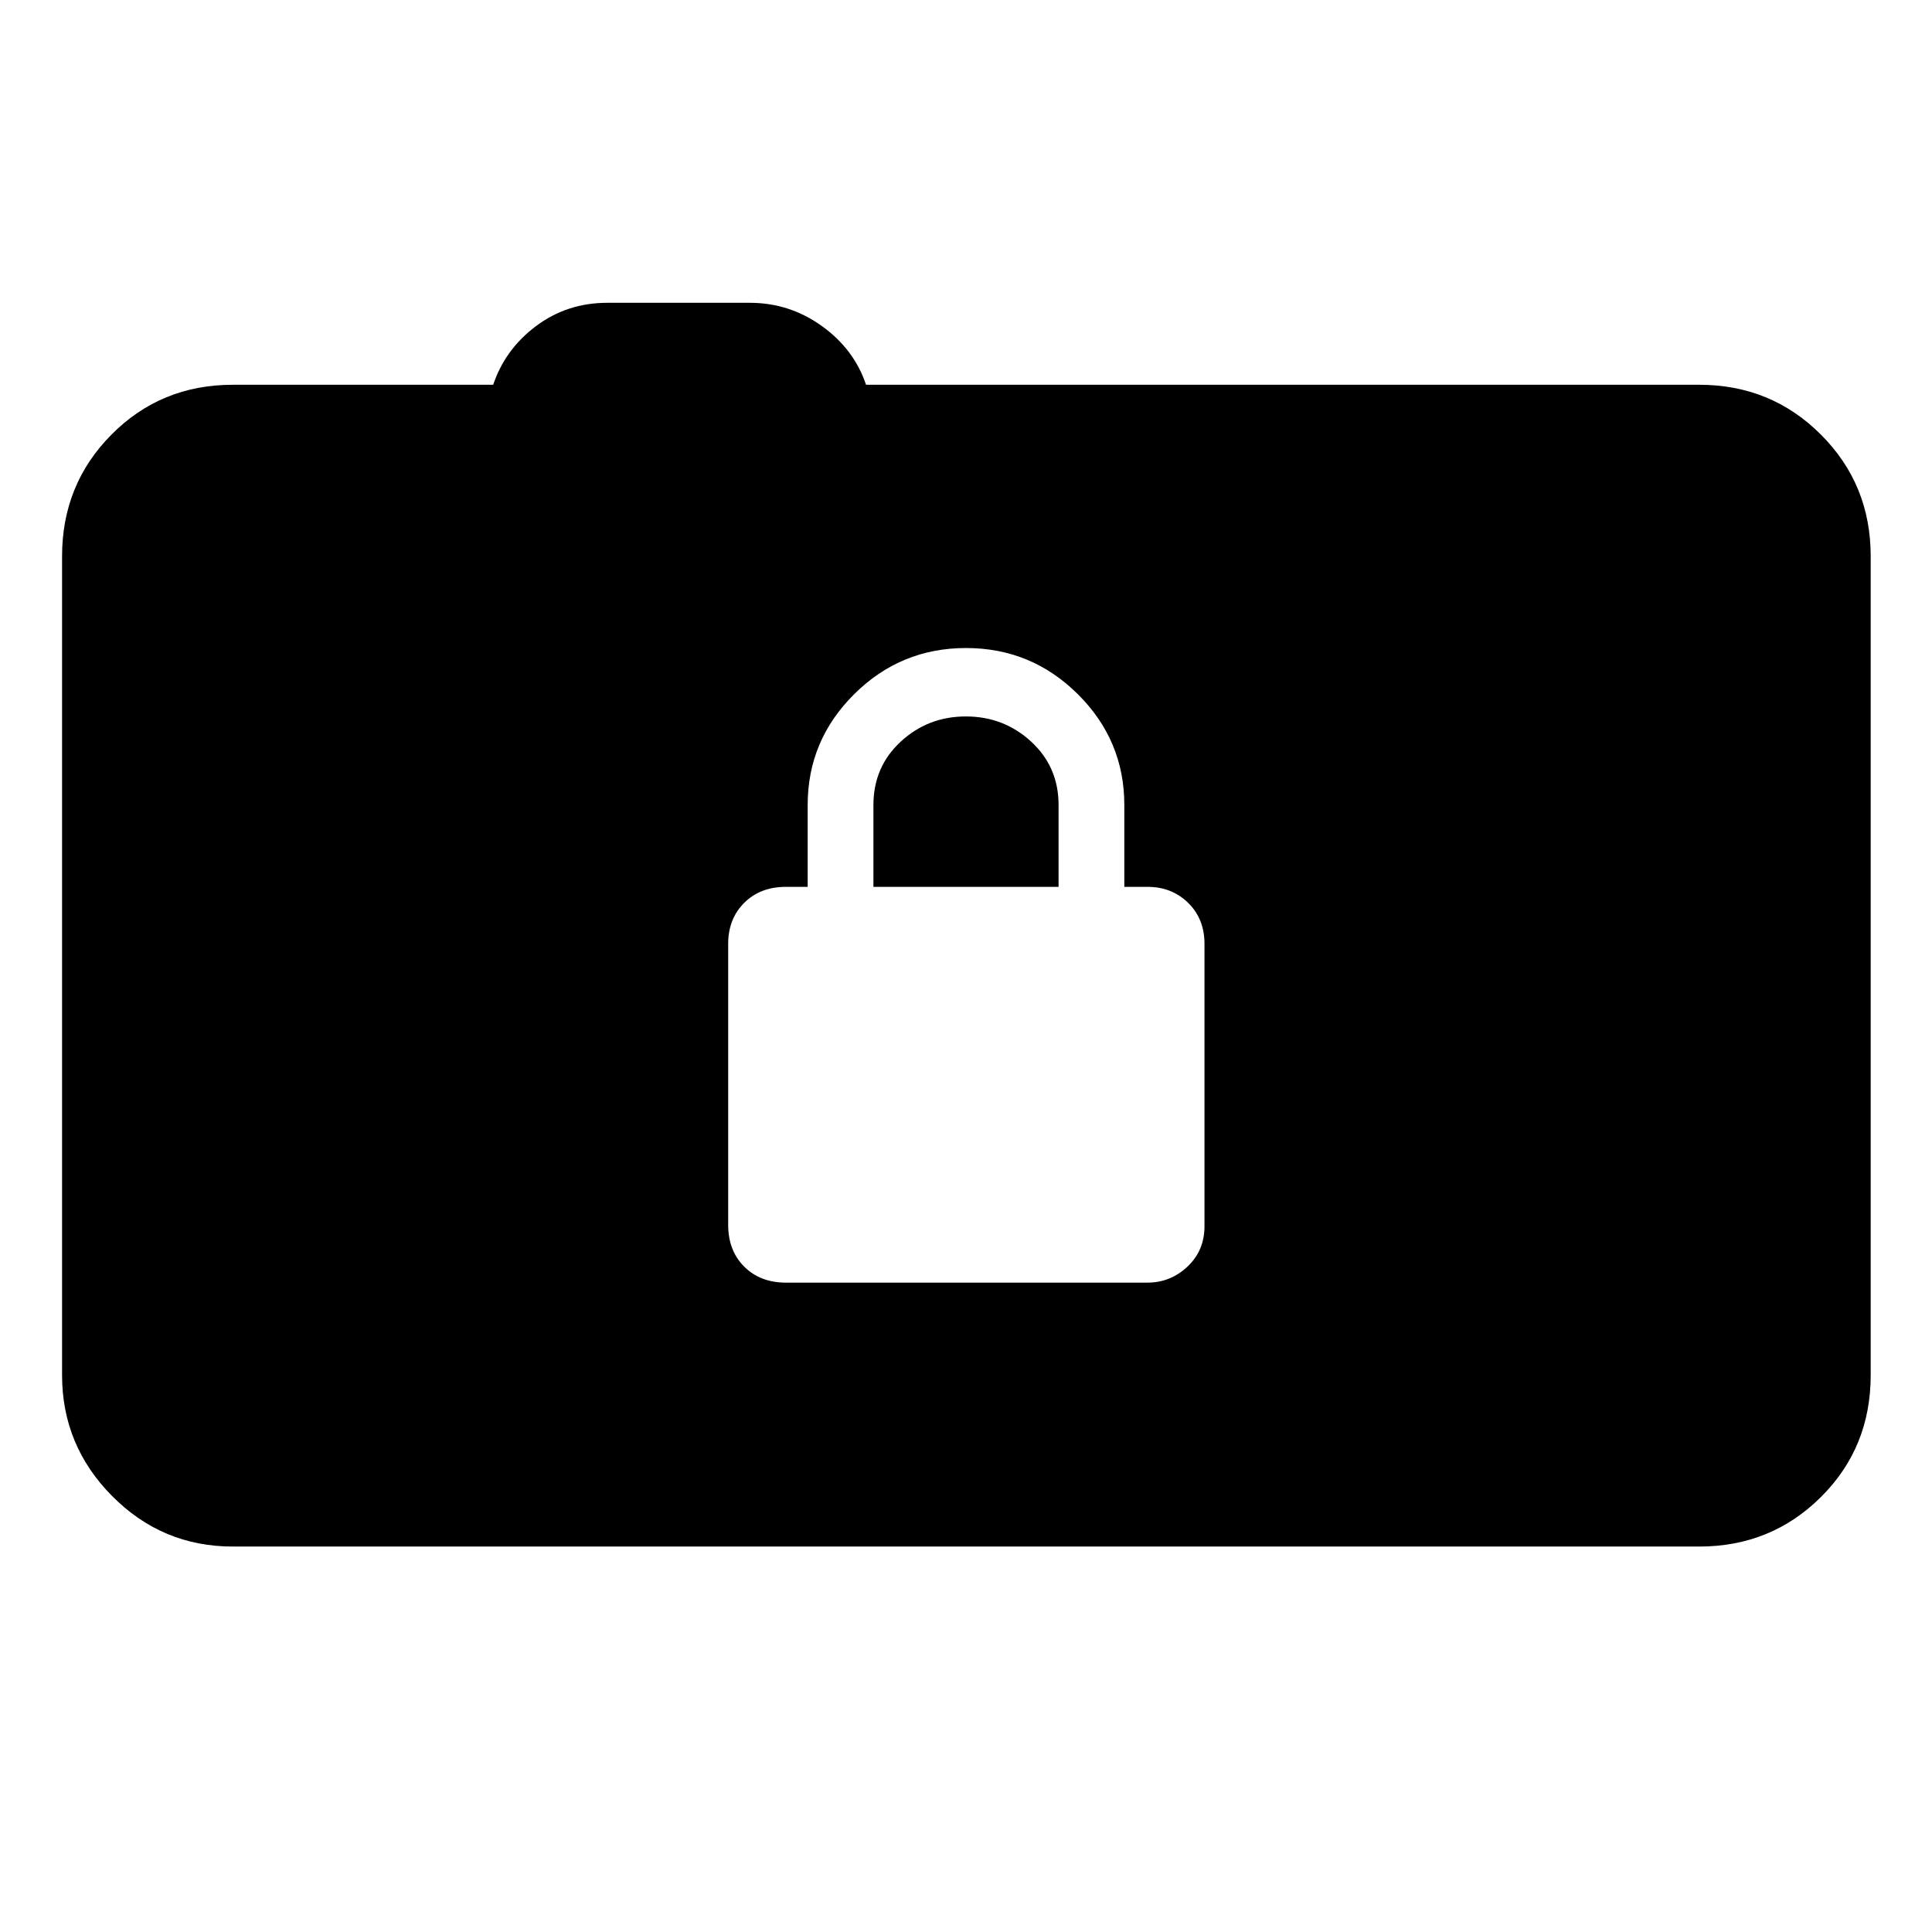 <svg xmlns="http://www.w3.org/2000/svg" height="40" viewBox="0 -960 960 960" width="40"><path d="M115.65-191.53q-35.02 0-59.92-25.08-24.89-25.08-24.89-60.11v-406.9q0-35.69 24.56-60.44t60.25-24.75h129.41q5.93-17.68 21.35-29.21 15.42-11.52 35.34-11.52h70.84q19.69 0 35.75 11.52 16.07 11.53 21.99 29.21h414.02q35.69 0 60.44 24.75t24.75 60.44v406.9q0 36.03-24.75 60.61t-60.44 24.58h-728.7Zm274.88-131.14h179.65q11.41 0 19.86-7.95 8.46-7.96 8.46-20.08v-140.31q0-12.41-8.12-20.37-8.13-7.95-20.2-7.95h-11.51V-560q0-32.1-23.09-55.05Q512.5-638 480-638t-55.58 22.95Q401.33-592.1 401.33-560v40.67h-10.8q-12.78 0-20.74 7.95-7.96 7.96-7.96 20.37v139.65q0 12.78 7.96 20.74 7.96 7.95 20.74 7.95ZM434-519.33V-560q0-18.91 13.53-31.45Q461.06-604 479.95-604q18.88 0 32.47 12.55Q526-578.91 526-560v40.67h-92Z"/></svg>